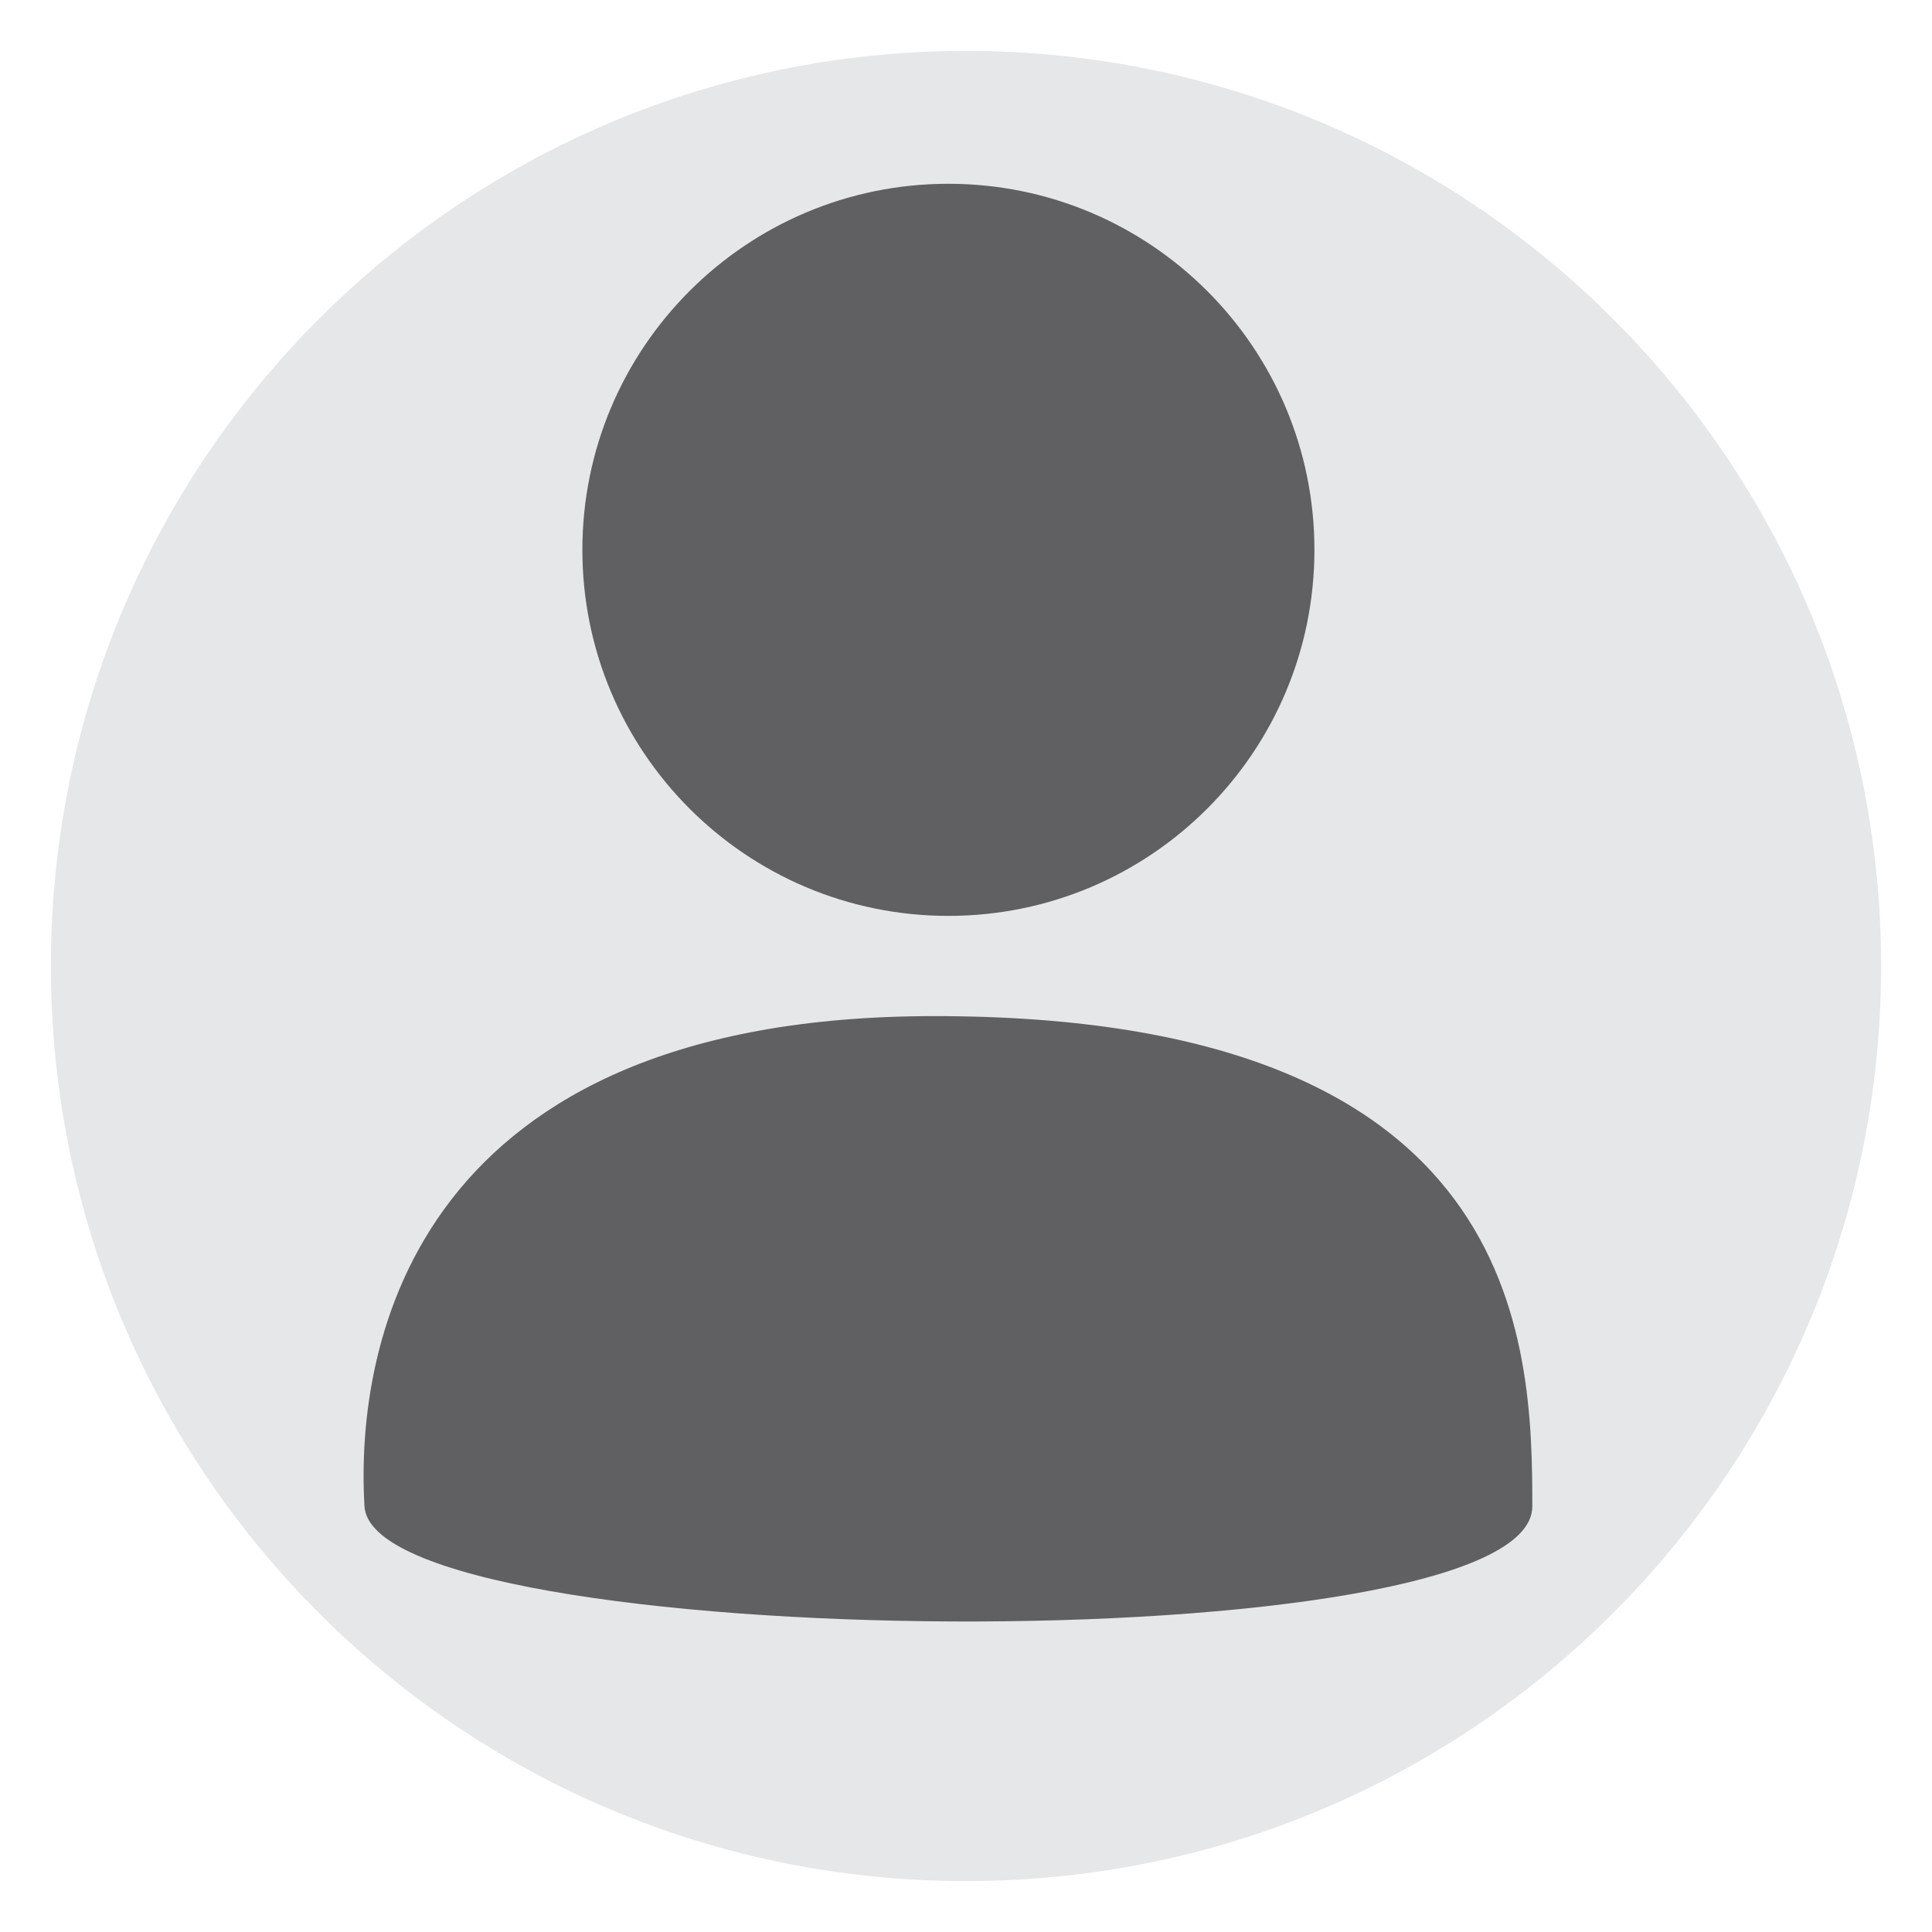 <svg width="32" height="32" viewBox="0 0 32 32" fill="none" xmlns="http://www.w3.org/2000/svg">
<g clip-path="url(#clip0_1_17)">
<path d="M16 31.157C24.371 31.157 31.157 24.371 31.157 16C31.157 7.629 24.371 0.843 16 0.843C7.629 0.843 0.843 7.629 0.843 16C0.843 24.371 7.629 31.157 16 31.157Z" fill="#E6E7E8"/>
<path d="M15.708 15.17C19.057 15.17 21.771 12.455 21.771 9.107C21.771 5.759 19.057 3.044 15.708 3.044C12.36 3.044 9.646 5.759 9.646 9.107C9.646 12.455 12.36 15.17 15.708 15.17Z" fill="#606062"/>
<path fill-rule="evenodd" clip-rule="evenodd" d="M15.456 16.83C25.235 16.821 25.38 22.206 25.38 24.95C25.38 27.581 6.181 27.403 6.037 24.95C5.876 22.211 6.902 16.837 15.456 16.83Z" fill="#606062"/>
</g>
<defs>
<clipPath id="clip0_1_17">
<rect width="32" height="32" fill="white"/>
</clipPath>
</defs>
</svg>
